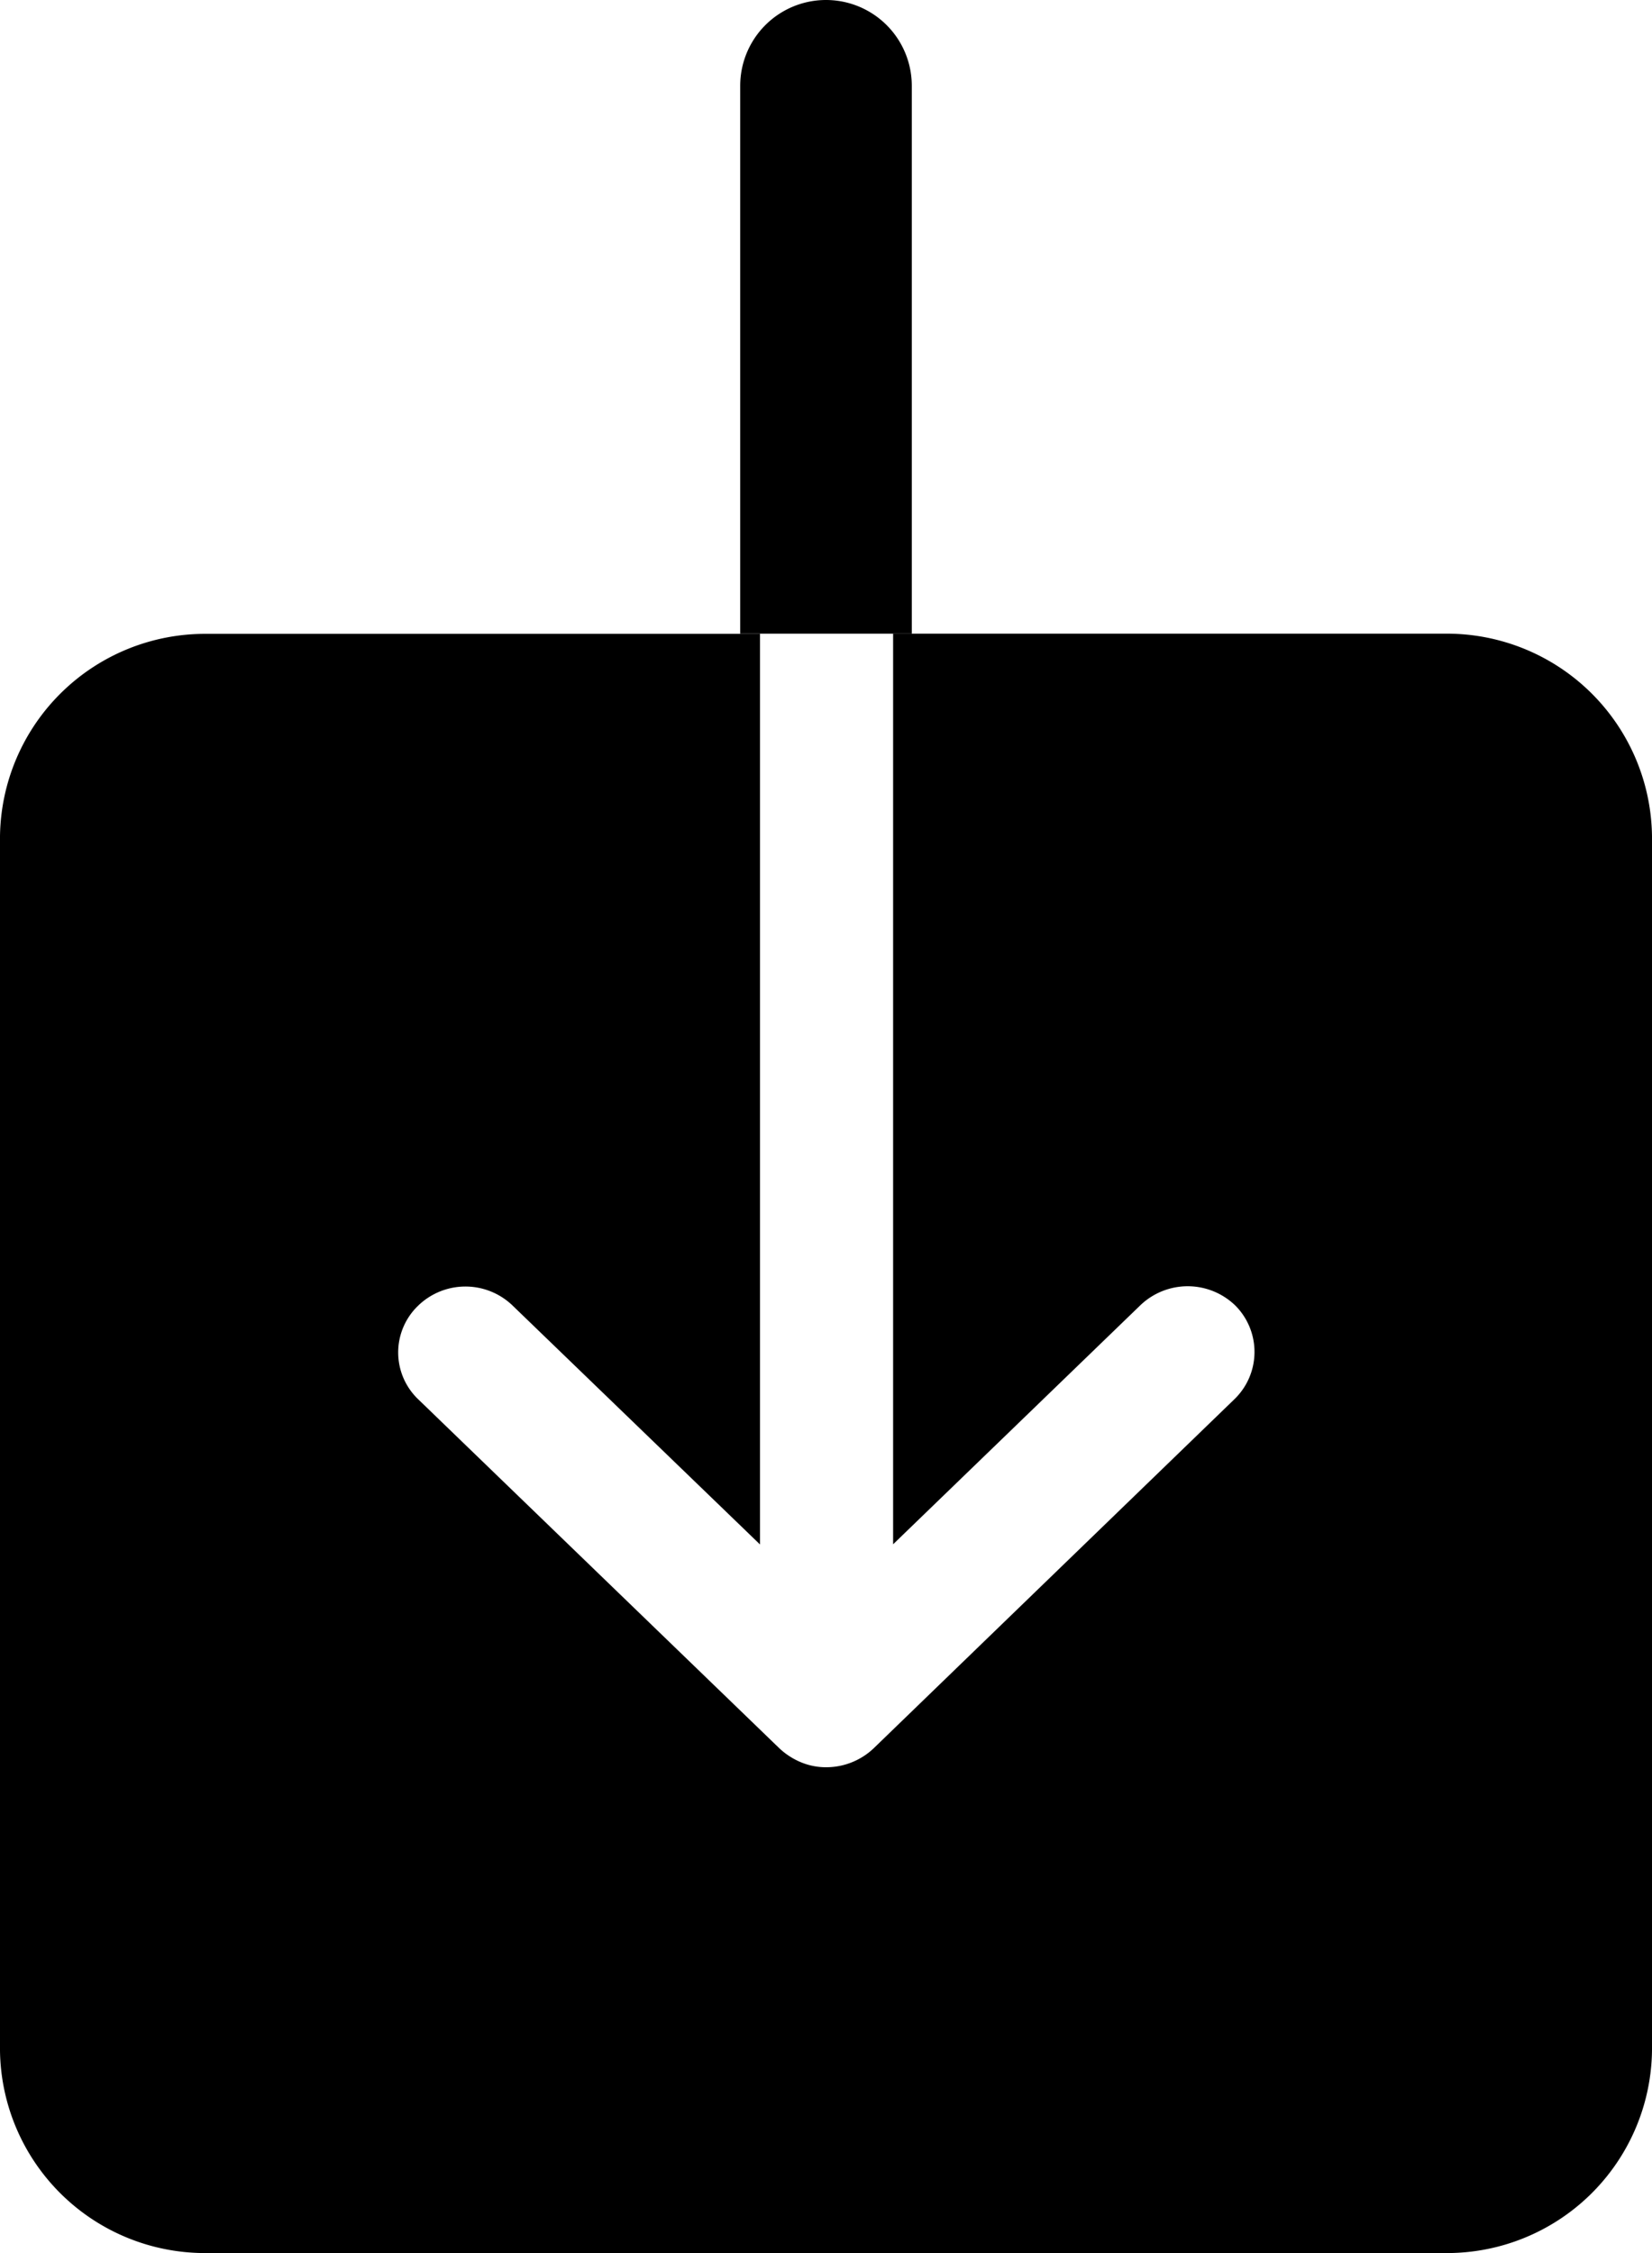 <svg xmlns="http://www.w3.org/2000/svg" width="17.6" height="24" viewBox="0 0 17.6 24"><g transform="translate(-6.75 -3.375)"><path d="M22.15,10.125H16.265v9.7L18.9,17.278a.729.729,0,0,1,1.012.005.7.7,0,0,1-.006.992L16.056,22a.735.735,0,0,1-.5.2.694.694,0,0,1-.275-.054A.766.766,0,0,1,15.055,22h0l-3.85-3.72a.69.69,0,0,1-.005-.992.724.724,0,0,1,1.012-.005l2.635,2.544v-9.7H8.95a2.185,2.185,0,0,0-2.2,2.156V25.219a2.185,2.185,0,0,0,2.2,2.156h13.2a2.185,2.185,0,0,0,2.2-2.156V12.281A2.185,2.185,0,0,0,22.15,10.125Z" transform="translate(0)"/><path d="M18.914,4.289a.914.914,0,0,0-1.828,0v5.836h1.828Z" transform="translate(-2.45)"/></g></svg>
